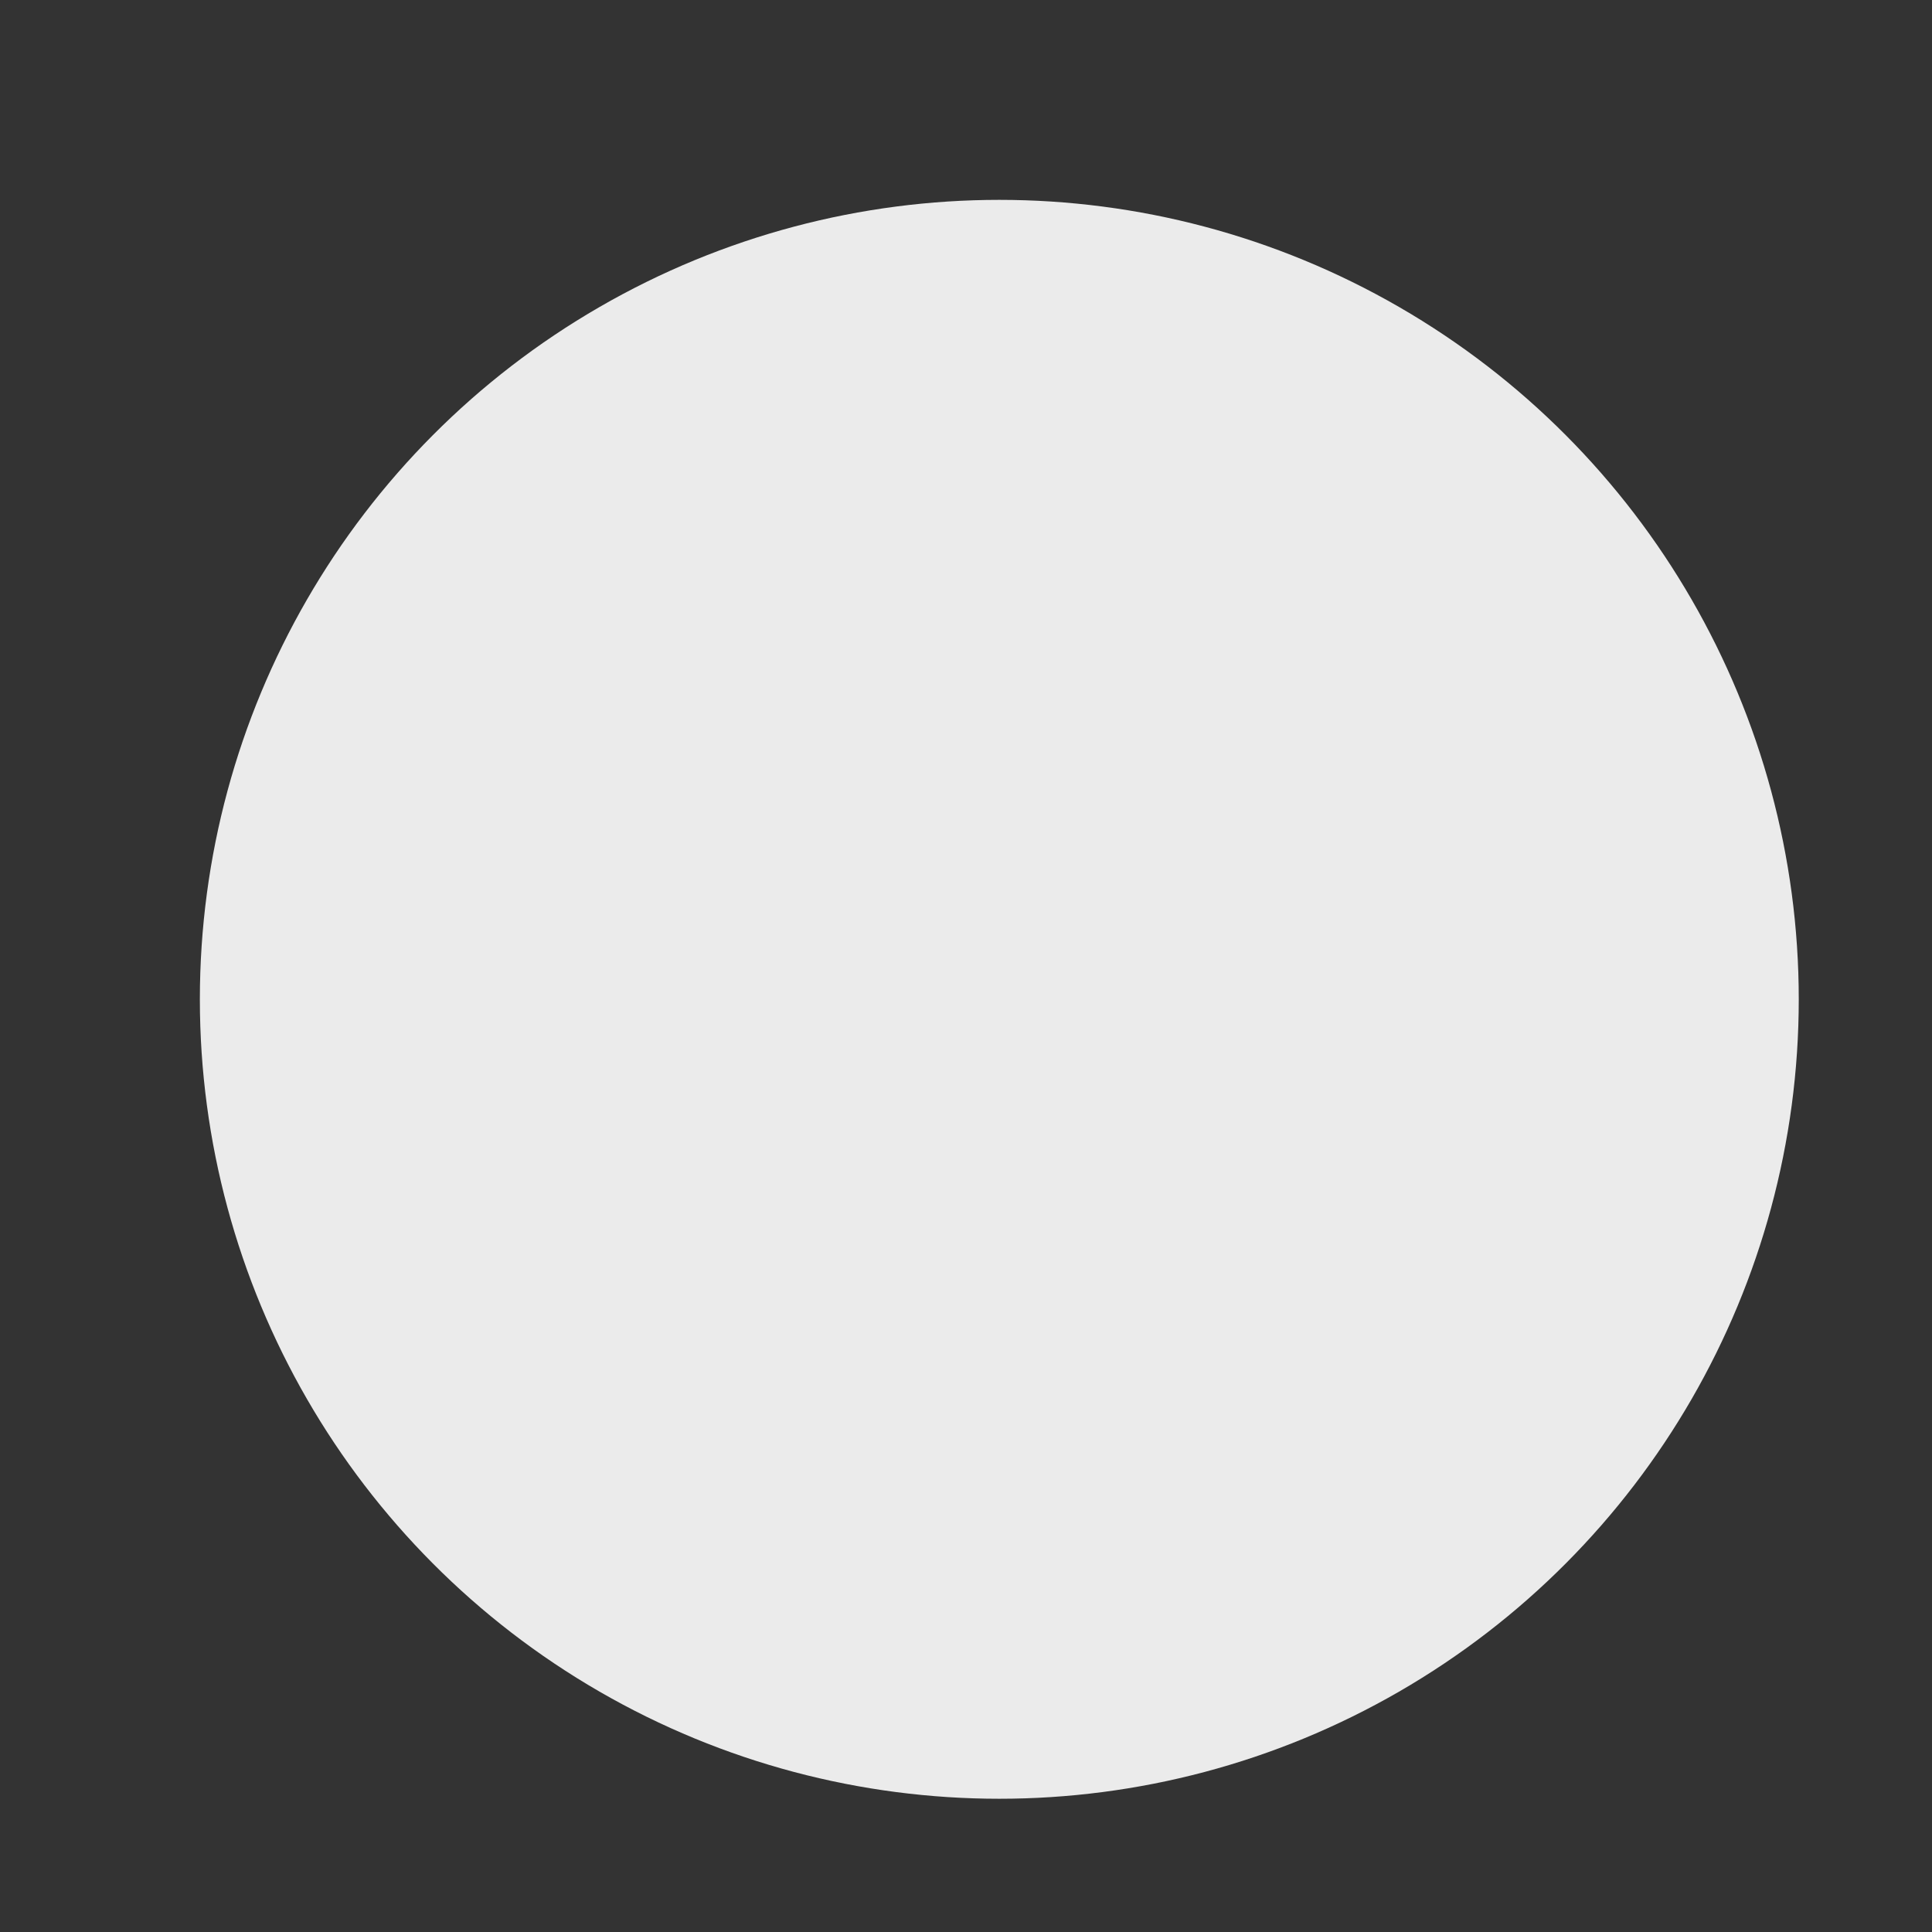 <?xml version="1.0" encoding="utf-8"?>
<svg version="1.1" xmlns="http://www.w3.org/2000/svg" xmlns:xlink="http://www.w3.org/1999/xlink" x="0px" y="0px" viewBox="0 0 2.9 2.9" xml:space="preserve">
<rect x="0" y="0" width="2.9" height="2.9" fill="#333333" stroke="none"/>
<style type="text/css">
	.st5{opacity:0.9;fill:#FFFFFF;}
</style>
<g id="Layer_4">
	<circle class="st5" cx="1.5" cy="1.5" r="1.2"/>
</g>
</svg>
